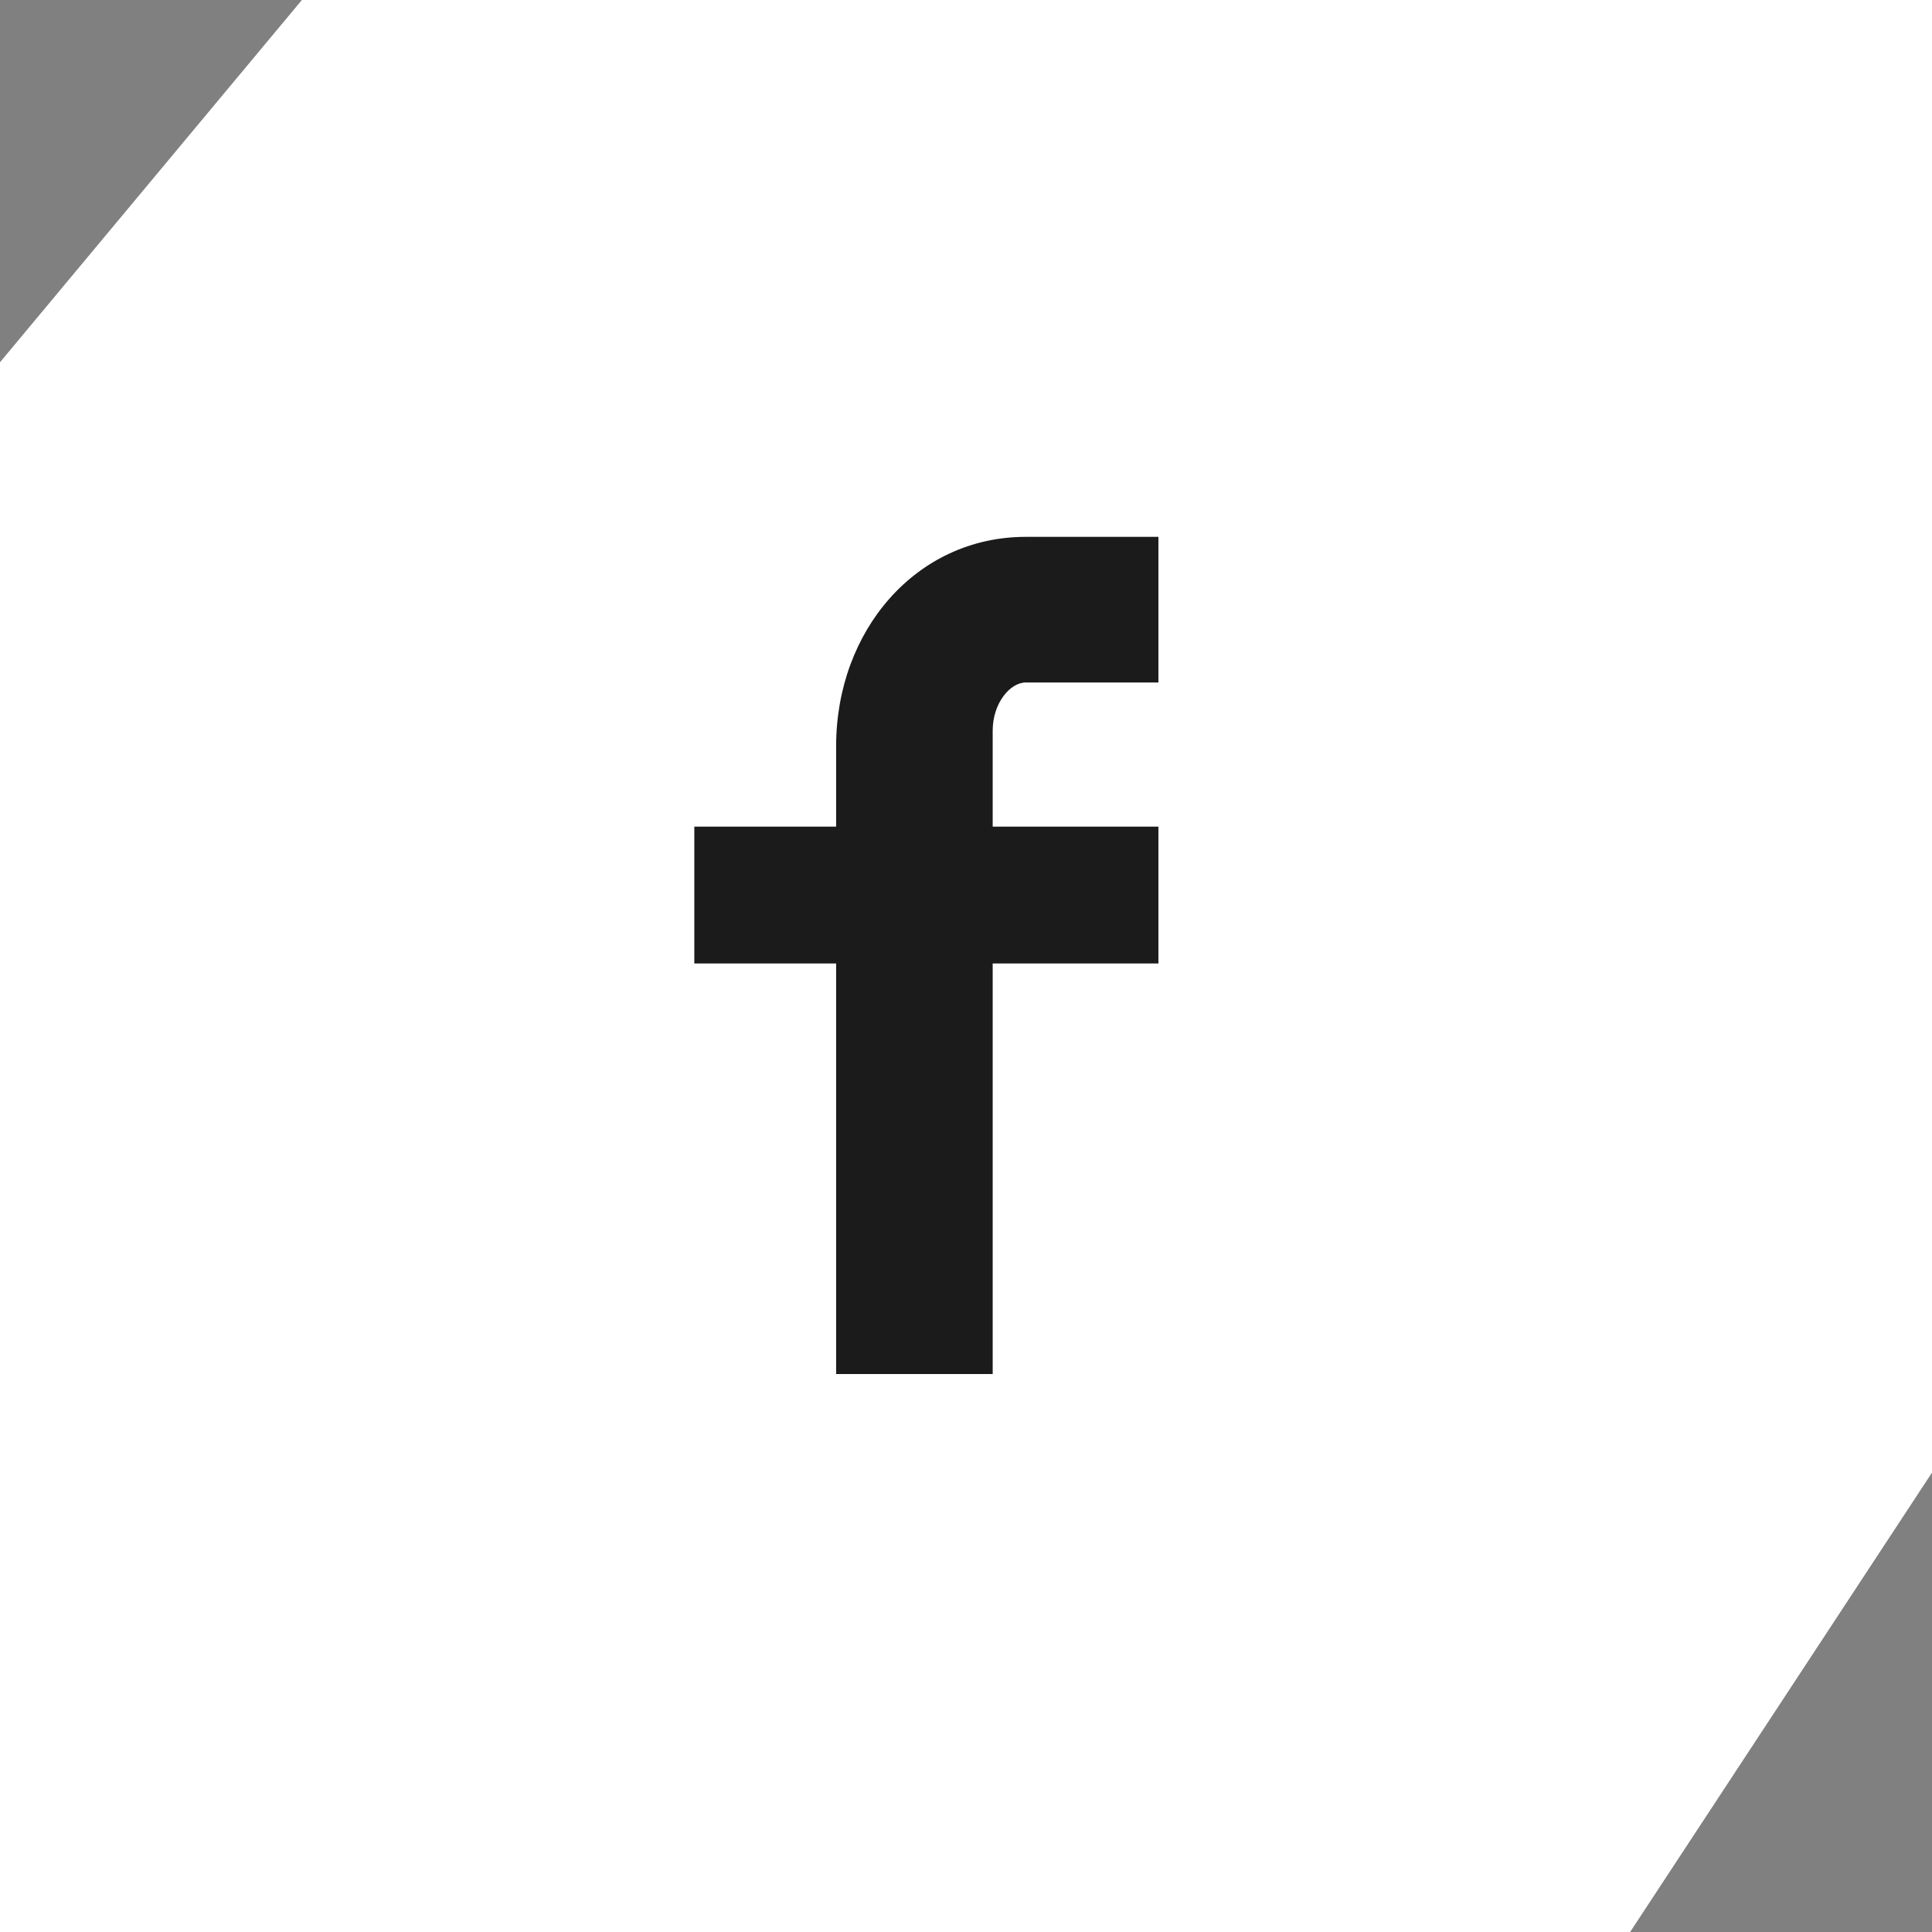 <svg width="32" height="32" viewBox="0 0 32 32" fill="none" xmlns="http://www.w3.org/2000/svg">
<rect x="0" y="0" width="32" height="32" fill="#808080" stroke="none"/>
<path d="M5 5.34058e-05H32V24.391L27 32H0V6L5 5.34058e-05Z" fill="white"/>
<path fill-rule="evenodd" clip-rule="evenodd" d="M19.187 11.304H16.99C16.731 11.304 16.442 11.645 16.442 12.103V13.692H19.187V15.958H16.442V22.758H13.849V15.958H11.5V13.692H13.849V12.359C13.849 10.447 15.173 8.892 16.99 8.892H19.187V11.304Z" fill="#1B1B1B"/>
</svg>
